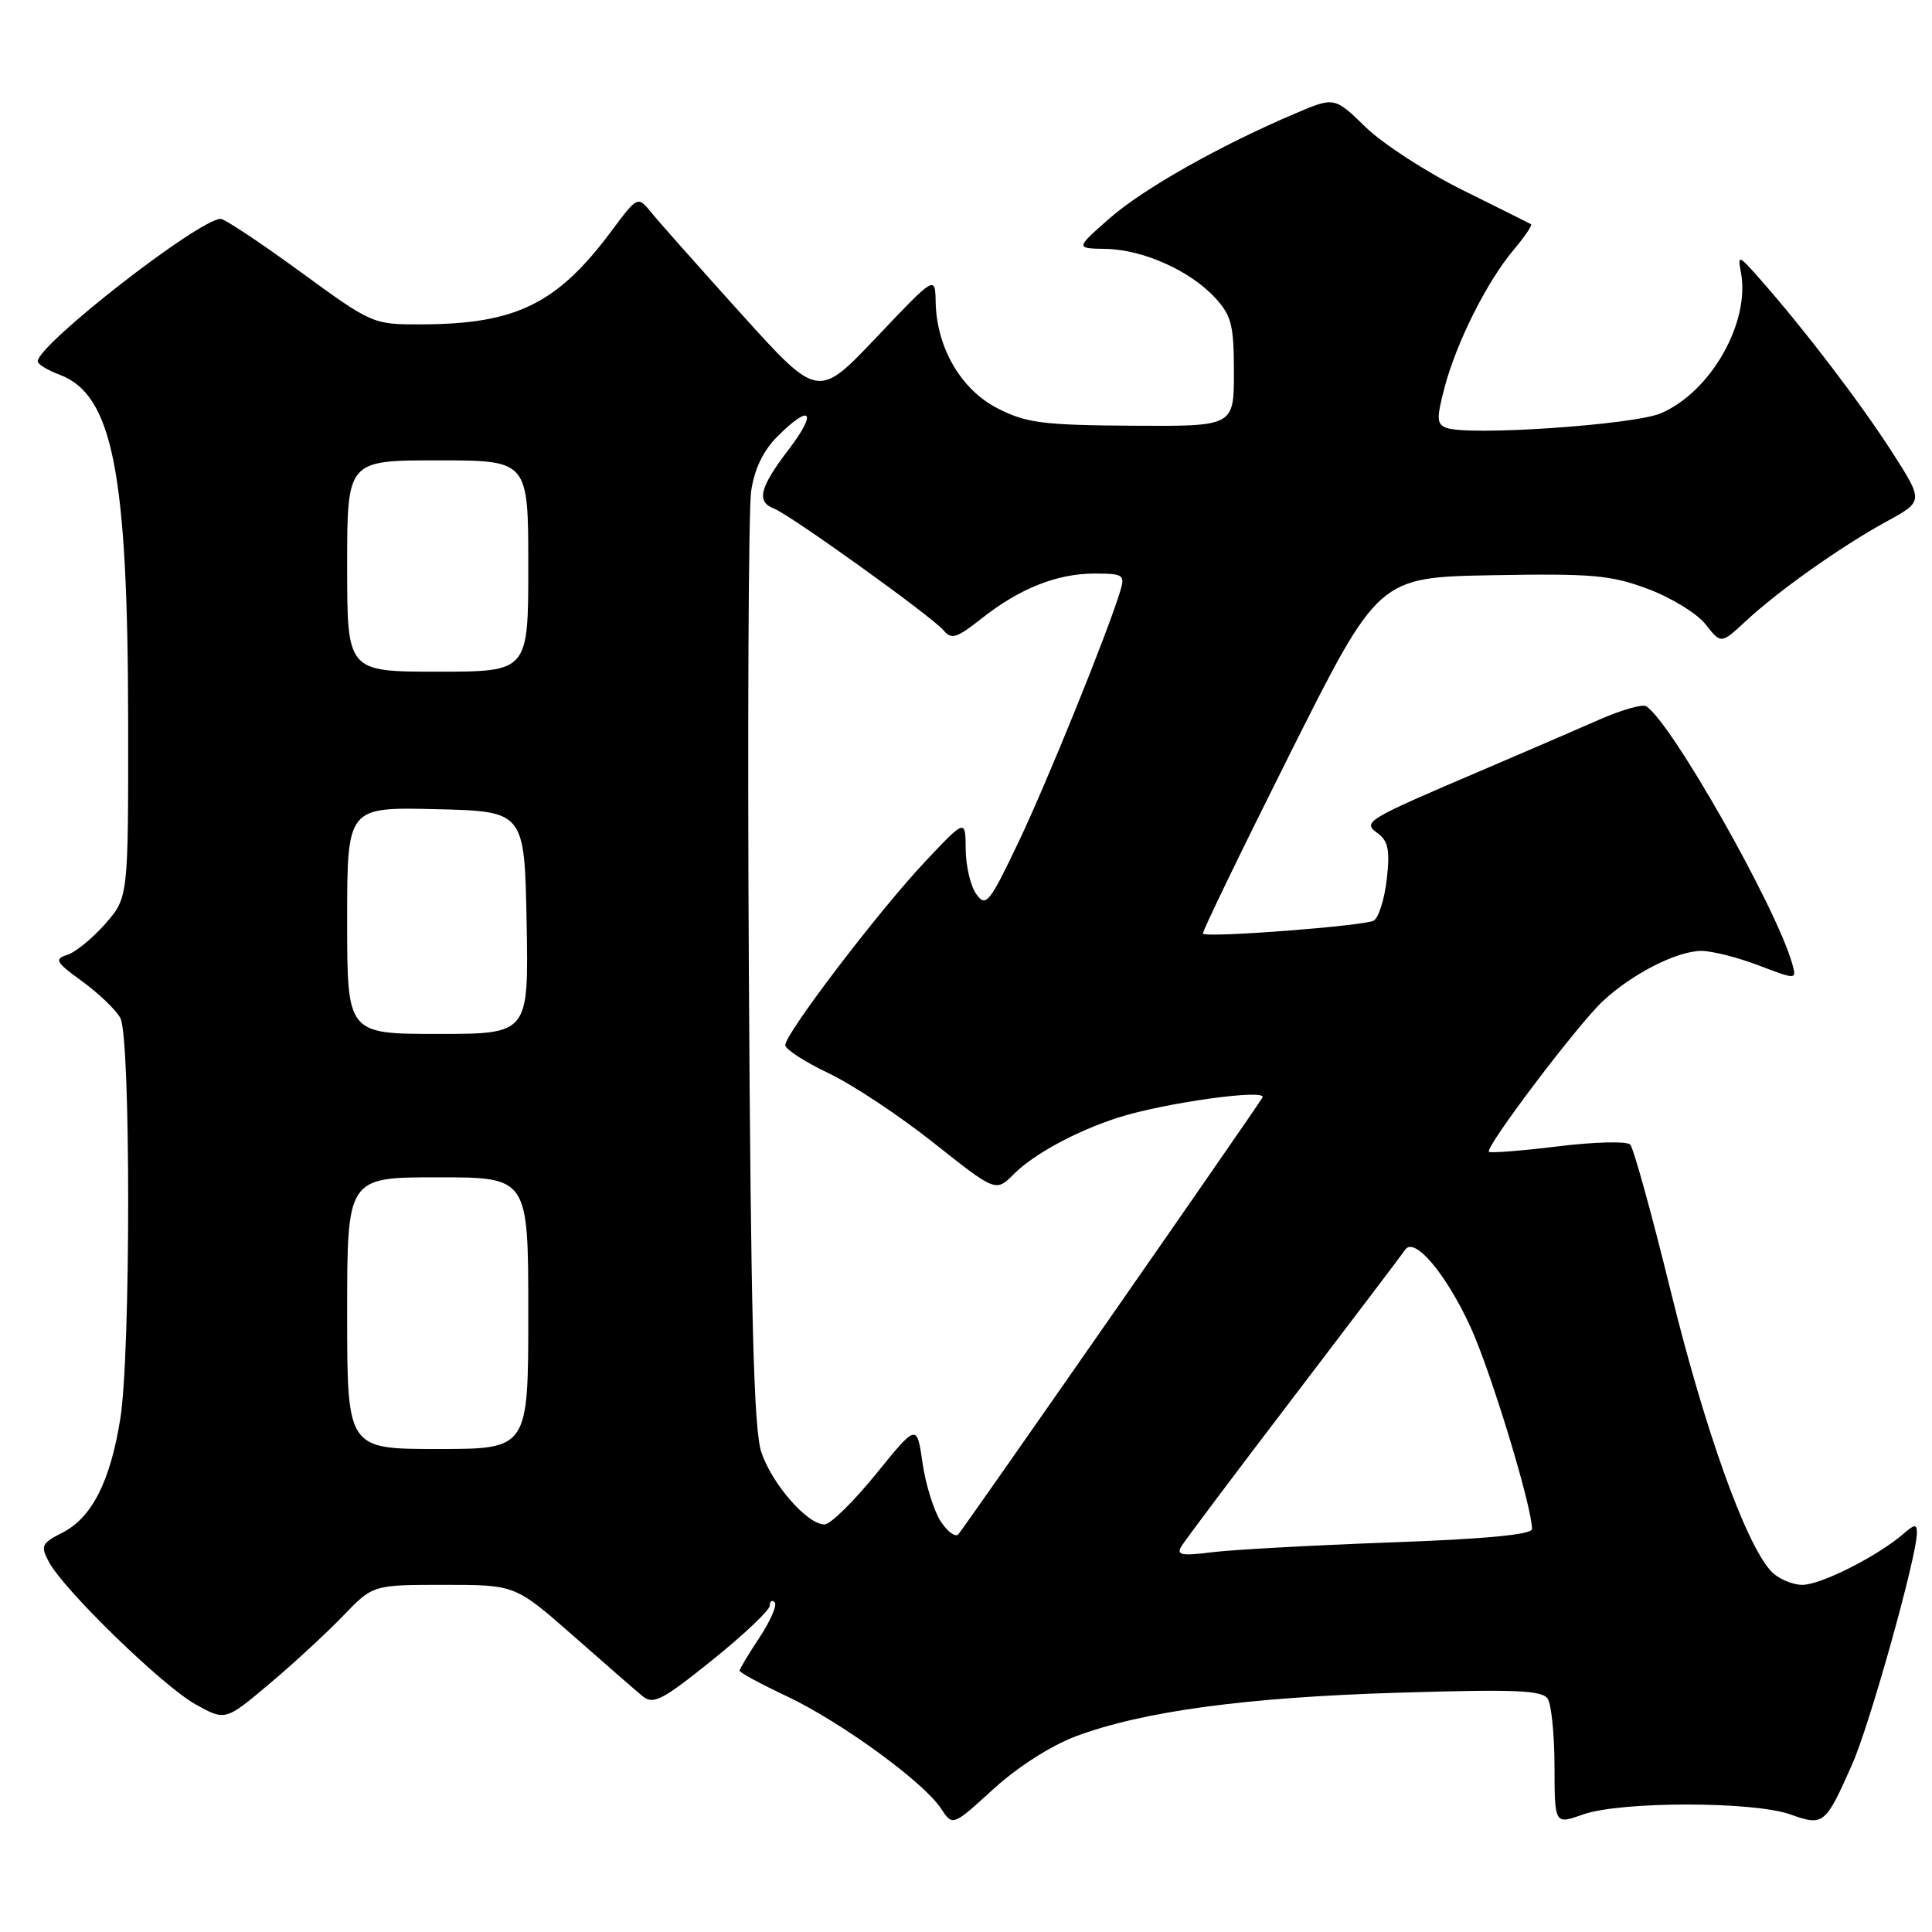 <?xml version="1.0" encoding="UTF-8" standalone="no"?>
<!DOCTYPE svg PUBLIC "-//W3C//DTD SVG 1.1//EN" "http://www.w3.org/Graphics/SVG/1.1/DTD/svg11.dtd" >
<svg xmlns="http://www.w3.org/2000/svg" xmlns:xlink="http://www.w3.org/1999/xlink" version="1.1" viewBox="0 0 256 256">
 <g >
 <path fill="currentColor"
d=" M 142.55 230.07 C 151.42 226.75 165.11 224.90 185.35 224.29 C 200.84 223.82 204.36 223.96 205.09 225.11 C 205.57 225.87 205.98 229.93 205.98 234.13 C 206.00 241.76 206.00 241.76 209.75 240.43 C 214.66 238.67 232.33 238.67 237.23 240.42 C 241.64 241.99 241.87 241.81 245.44 233.74 C 247.78 228.45 254.00 206.20 254.00 203.12 C 254.00 201.92 253.72 201.93 252.25 203.21 C 248.80 206.20 241.28 210.00 238.82 210.00 C 237.44 210.00 235.55 209.16 234.62 208.13 C 231.25 204.41 225.90 189.46 221.40 171.17 C 218.88 160.90 216.45 152.12 216.01 151.66 C 215.58 151.20 211.26 151.30 206.43 151.90 C 201.59 152.49 197.48 152.81 197.29 152.62 C 196.73 152.06 209.01 135.82 212.36 132.68 C 216.22 129.06 222.21 126.00 225.45 126.00 C 226.84 126.00 230.25 126.86 233.03 127.92 C 238.08 129.84 238.08 129.84 237.47 127.67 C 235.32 120.13 221.41 95.61 218.12 93.58 C 217.62 93.27 214.80 94.08 211.86 95.38 C 208.91 96.68 202.00 99.66 196.50 102.01 C 180.87 108.68 180.49 108.91 182.56 110.42 C 183.94 111.43 184.19 112.66 183.76 116.47 C 183.46 119.10 182.69 121.58 182.04 121.98 C 180.91 122.68 159.96 124.29 159.39 123.72 C 159.24 123.57 164.41 112.89 170.88 99.97 C 182.65 76.50 182.65 76.50 197.72 76.22 C 210.98 75.98 213.46 76.20 218.37 78.04 C 221.44 79.19 224.88 81.30 226.00 82.73 C 228.05 85.34 228.05 85.34 231.28 82.34 C 235.63 78.29 243.95 72.40 249.96 69.11 C 254.89 66.42 254.89 66.42 250.70 59.89 C 246.48 53.34 239.23 43.82 233.34 37.13 C 230.37 33.74 230.22 33.68 230.68 36.10 C 231.94 42.71 226.67 51.97 220.05 54.77 C 216.42 56.31 194.50 57.79 191.65 56.69 C 190.36 56.20 190.33 55.46 191.42 51.31 C 193.01 45.32 197.04 37.29 200.57 33.10 C 202.04 31.35 203.08 29.82 202.87 29.71 C 202.67 29.59 198.59 27.56 193.81 25.19 C 189.03 22.82 183.25 19.07 180.97 16.86 C 176.82 12.83 176.82 12.83 171.66 15.02 C 161.60 19.30 151.44 25.04 147.00 28.95 C 142.50 32.91 142.50 32.91 146.50 32.98 C 151.43 33.06 157.68 35.85 161.00 39.45 C 163.18 41.81 163.50 43.07 163.50 49.33 C 163.50 56.50 163.50 56.50 150.00 56.41 C 138.13 56.33 135.98 56.05 132.17 54.10 C 127.33 51.62 124.09 46.05 123.98 40.00 C 123.91 36.50 123.91 36.50 116.15 44.68 C 108.40 52.85 108.40 52.85 98.30 41.68 C 92.75 35.53 87.37 29.47 86.35 28.22 C 84.50 25.94 84.50 25.94 81.00 30.64 C 73.84 40.25 68.40 42.93 55.94 42.98 C 49.38 43.00 49.37 42.99 39.78 36.00 C 34.50 32.15 29.76 29.00 29.25 29.00 C 26.39 29.00 5.00 45.66 5.00 47.88 C 5.00 48.26 6.31 49.06 7.92 49.66 C 14.93 52.31 16.95 62.59 16.98 95.72 C 17.00 118.93 17.00 118.93 13.94 122.42 C 12.25 124.34 9.99 126.19 8.90 126.53 C 7.15 127.09 7.38 127.49 10.91 130.05 C 13.10 131.64 15.37 133.82 15.95 134.90 C 17.33 137.49 17.33 179.37 15.94 188.00 C 14.62 196.27 12.18 201.08 8.30 203.07 C 5.49 204.50 5.34 204.83 6.48 206.97 C 8.48 210.70 21.49 223.34 25.85 225.80 C 29.85 228.04 29.85 228.04 35.67 223.14 C 38.88 220.44 43.28 216.38 45.45 214.12 C 49.41 210.00 49.41 210.00 58.84 210.00 C 68.27 210.00 68.27 210.00 75.89 216.69 C 80.07 220.37 84.23 224.00 85.13 224.74 C 86.56 225.92 87.73 225.32 94.38 219.97 C 98.57 216.60 102.00 213.35 102.00 212.75 C 102.00 212.16 102.29 211.96 102.65 212.31 C 103.00 212.67 102.10 214.76 100.65 216.96 C 99.19 219.16 98.00 221.15 98.00 221.38 C 98.00 221.62 100.81 223.14 104.25 224.76 C 111.39 228.13 122.39 236.13 124.68 239.63 C 126.23 241.99 126.23 241.99 131.62 237.07 C 134.81 234.15 139.27 231.30 142.55 230.07 Z  M 156.54 204.90 C 157.00 204.13 163.70 195.21 171.44 185.07 C 179.17 174.93 185.81 166.17 186.20 165.59 C 187.40 163.80 191.59 168.74 194.84 175.81 C 197.54 181.69 202.99 199.58 203.00 202.60 C 203.00 203.34 196.82 203.93 184.25 204.38 C 173.94 204.76 163.29 205.34 160.60 205.68 C 156.56 206.19 155.85 206.05 156.54 204.90 Z  M 124.64 201.58 C 123.74 200.19 122.65 196.71 122.24 193.85 C 121.49 188.64 121.49 188.64 116.07 195.32 C 113.09 198.99 110.02 202.00 109.25 202.00 C 106.97 202.00 102.29 196.64 100.88 192.42 C 99.88 189.42 99.49 174.58 99.23 129.00 C 99.04 96.27 99.18 67.51 99.53 65.09 C 99.96 62.15 101.12 59.72 103.01 57.84 C 107.43 53.41 108.37 54.50 104.49 59.58 C 100.66 64.59 100.19 66.48 102.54 67.38 C 104.71 68.21 123.52 81.72 125.01 83.51 C 126.06 84.78 126.75 84.57 130.03 81.98 C 135.08 77.98 140.05 76.00 145.04 76.00 C 148.82 76.00 149.08 76.17 148.46 78.25 C 146.81 83.74 138.74 103.66 134.93 111.64 C 131.10 119.67 130.64 120.23 129.38 118.50 C 128.62 117.47 127.98 114.79 127.96 112.56 C 127.93 108.50 127.93 108.50 122.63 114.12 C 116.45 120.67 103.98 137.04 104.05 138.50 C 104.08 139.05 106.67 140.72 109.80 142.21 C 112.94 143.70 119.20 147.85 123.72 151.44 C 131.95 157.96 131.95 157.96 134.34 155.57 C 136.99 152.92 142.58 149.89 148.12 148.10 C 154.20 146.14 167.98 144.22 167.28 145.43 C 166.45 146.88 127.87 202.29 126.99 203.30 C 126.61 203.74 125.55 202.97 124.64 201.58 Z  M 46.00 174.00 C 46.00 156.00 46.00 156.00 58.00 156.00 C 70.00 156.00 70.00 156.00 70.00 174.00 C 70.00 192.00 70.00 192.00 58.00 192.00 C 46.00 192.00 46.00 192.00 46.00 174.00 Z  M 46.00 121.97 C 46.00 106.94 46.00 106.94 57.75 107.22 C 69.50 107.50 69.50 107.50 69.78 122.25 C 70.05 137.00 70.05 137.00 58.03 137.00 C 46.00 137.00 46.00 137.00 46.00 121.97 Z  M 46.00 75.00 C 46.00 61.00 46.00 61.00 58.00 61.00 C 70.00 61.00 70.00 61.00 70.00 75.00 C 70.00 89.00 70.00 89.00 58.00 89.00 C 46.00 89.00 46.00 89.00 46.00 75.00 Z "/>
</g>
</svg>